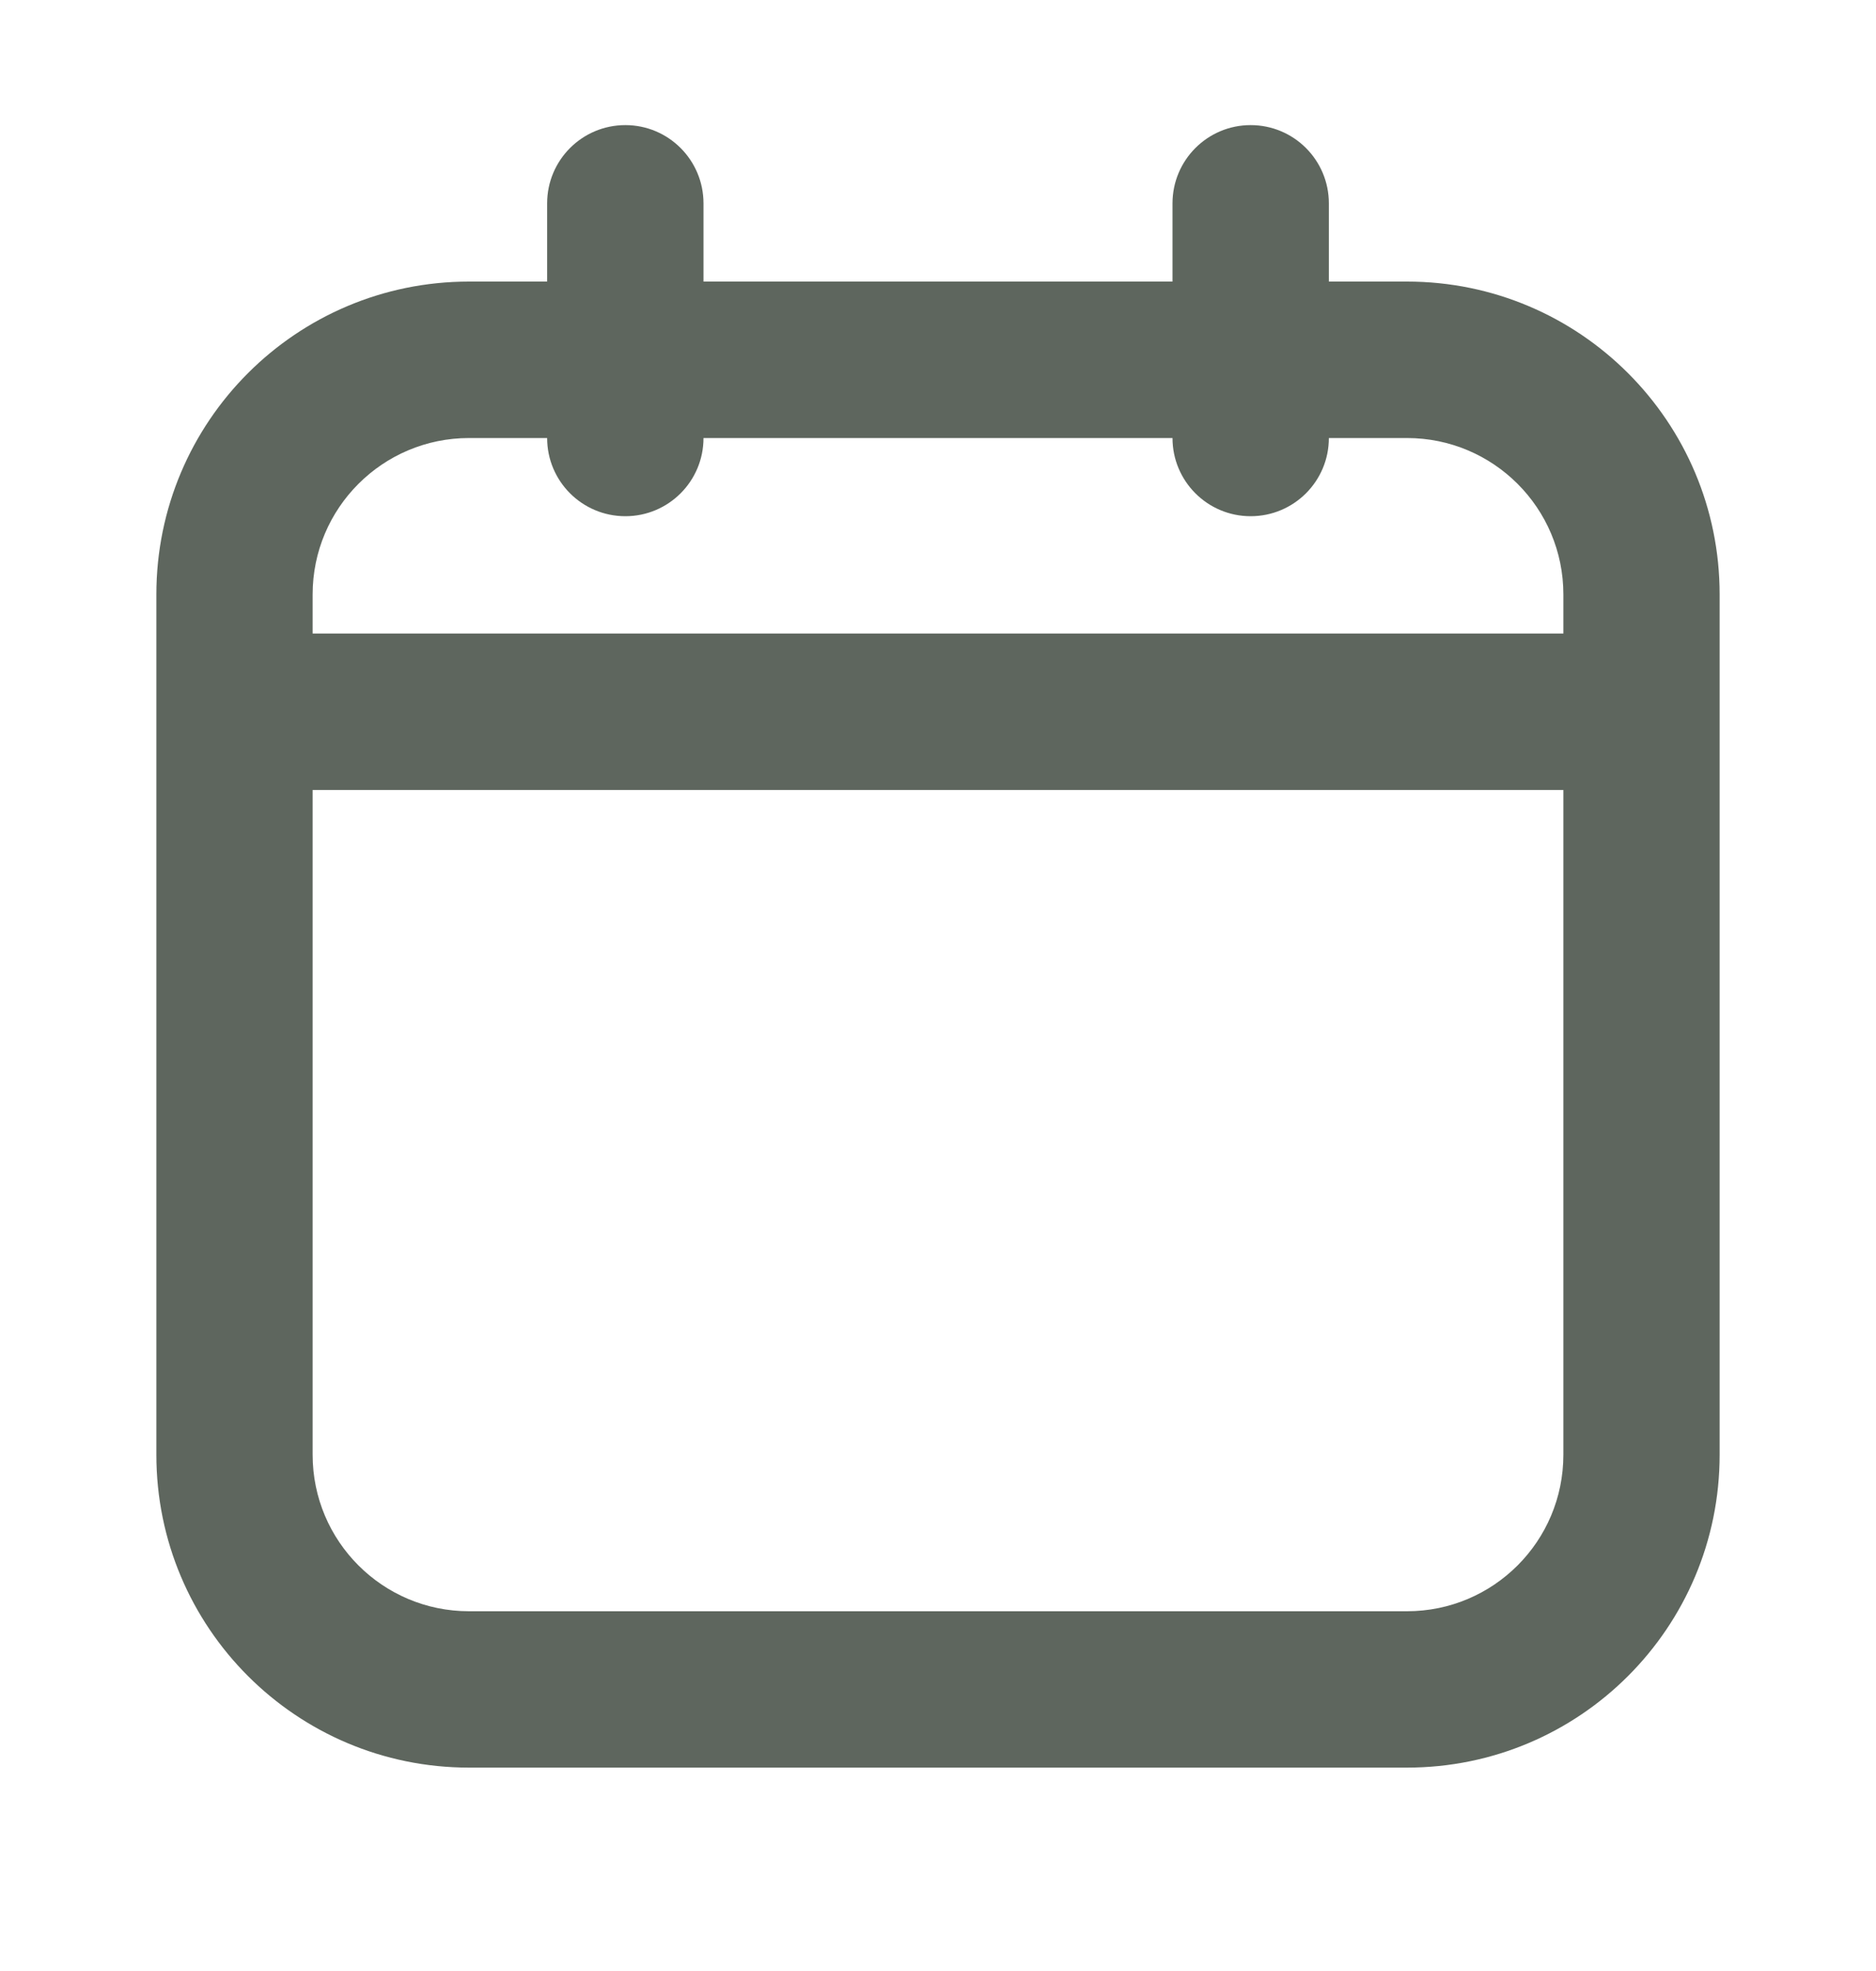 <svg width="20" height="21" viewBox="0 0 20 21" fill="none" xmlns="http://www.w3.org/2000/svg">
<path fill-rule="evenodd" clip-rule="evenodd" d="M6.667 1.333C7.127 1.333 7.5 1.706 7.5 2.167V3H12.5V2.167C12.5 1.706 12.873 1.333 13.333 1.333C13.794 1.333 14.167 1.706 14.167 2.167V3H15C16.841 3 18.333 4.492 18.333 6.333V15.5C18.333 17.341 16.841 18.833 15 18.833H5C3.159 18.833 1.667 17.341 1.667 15.5V6.333C1.667 4.492 3.159 3 5 3H5.833V2.167C5.833 1.706 6.206 1.333 6.667 1.333ZM12.5 4.667C12.5 5.127 12.873 5.5 13.333 5.5C13.794 5.5 14.167 5.127 14.167 4.667H15C15.921 4.667 16.667 5.413 16.667 6.333V6.75H3.333V6.333C3.333 5.413 4.08 4.667 5 4.667H5.833C5.833 5.127 6.206 5.5 6.667 5.5C7.127 5.5 7.5 5.127 7.5 4.667H12.5ZM16.667 8.417H3.333V15.5C3.333 16.421 4.08 17.167 5 17.167H15C15.921 17.167 16.667 16.421 16.667 15.5V8.417Z" fill="#5E665E"/>
</svg>
